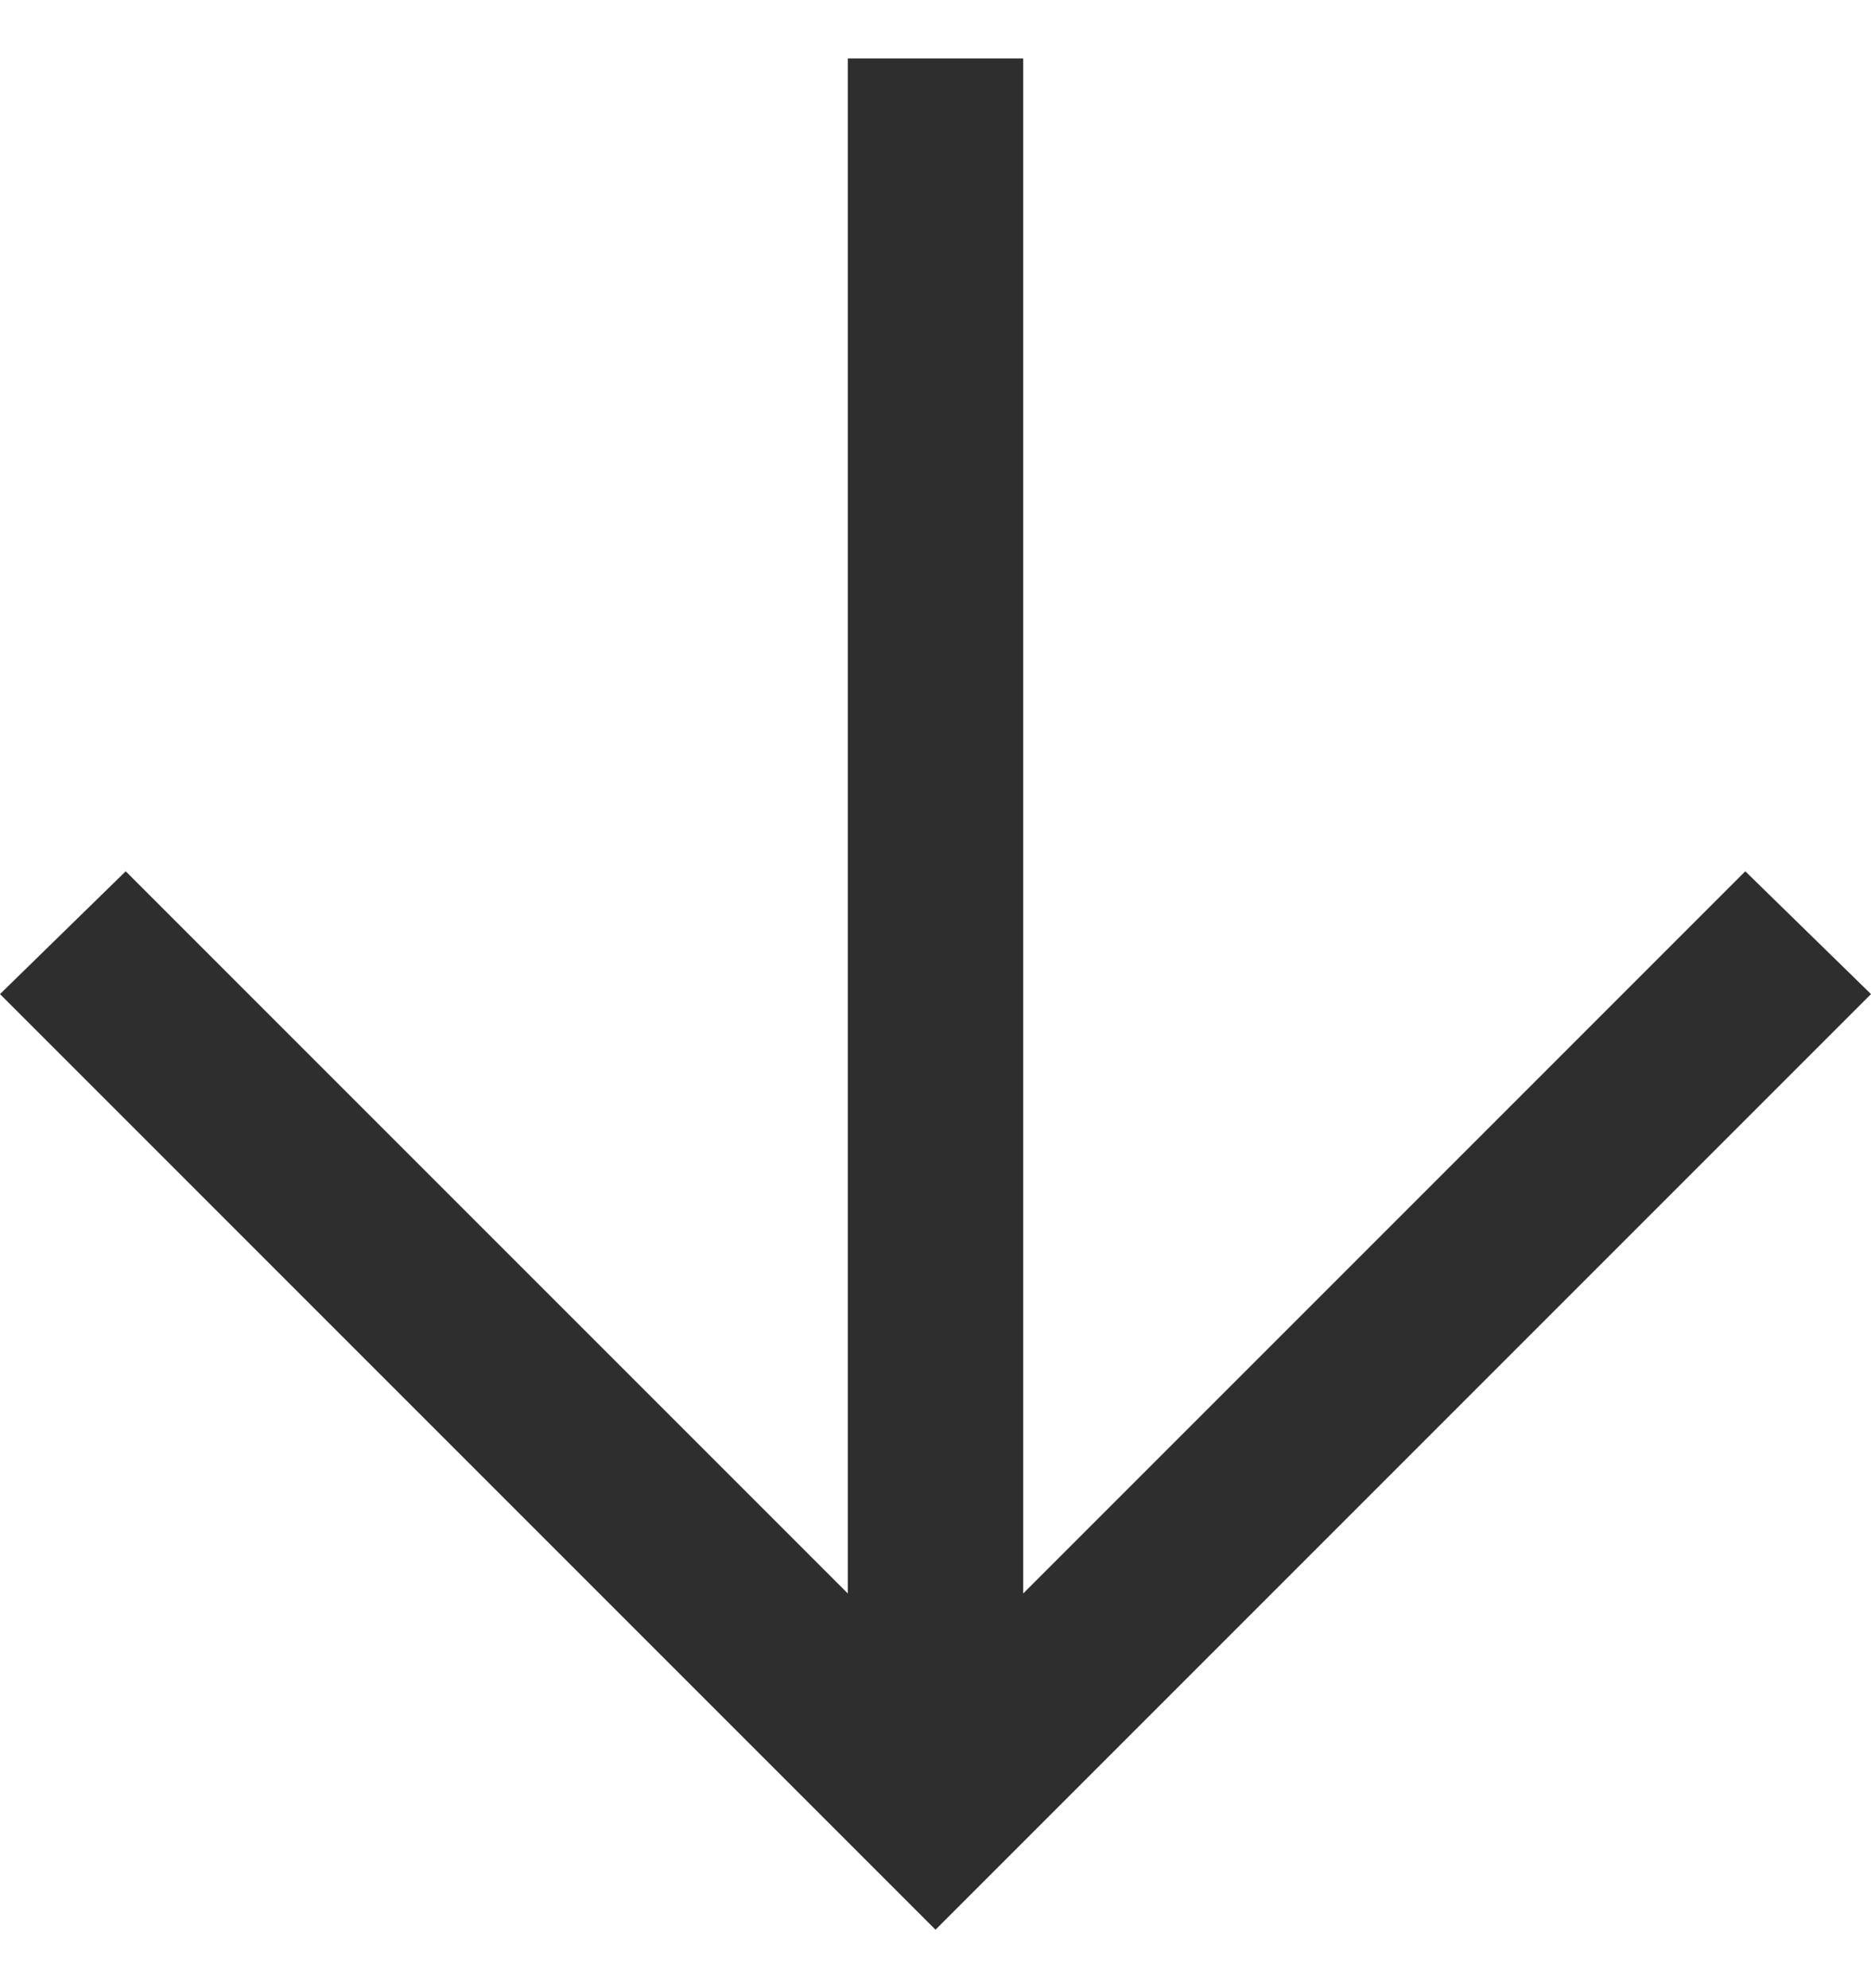 <svg width="16" height="17" viewBox="0 0 16 17" fill="none" xmlns="http://www.w3.org/2000/svg">
<path d="M9.5399e-08 8.5L1.075 7.45L7.25 13.625L7.25 0.5L8.75 0.5L8.75 13.625L14.925 7.45L16 8.5L8 16.5L9.5399e-08 8.5Z" fill="#2E2E2E"/>
</svg>
